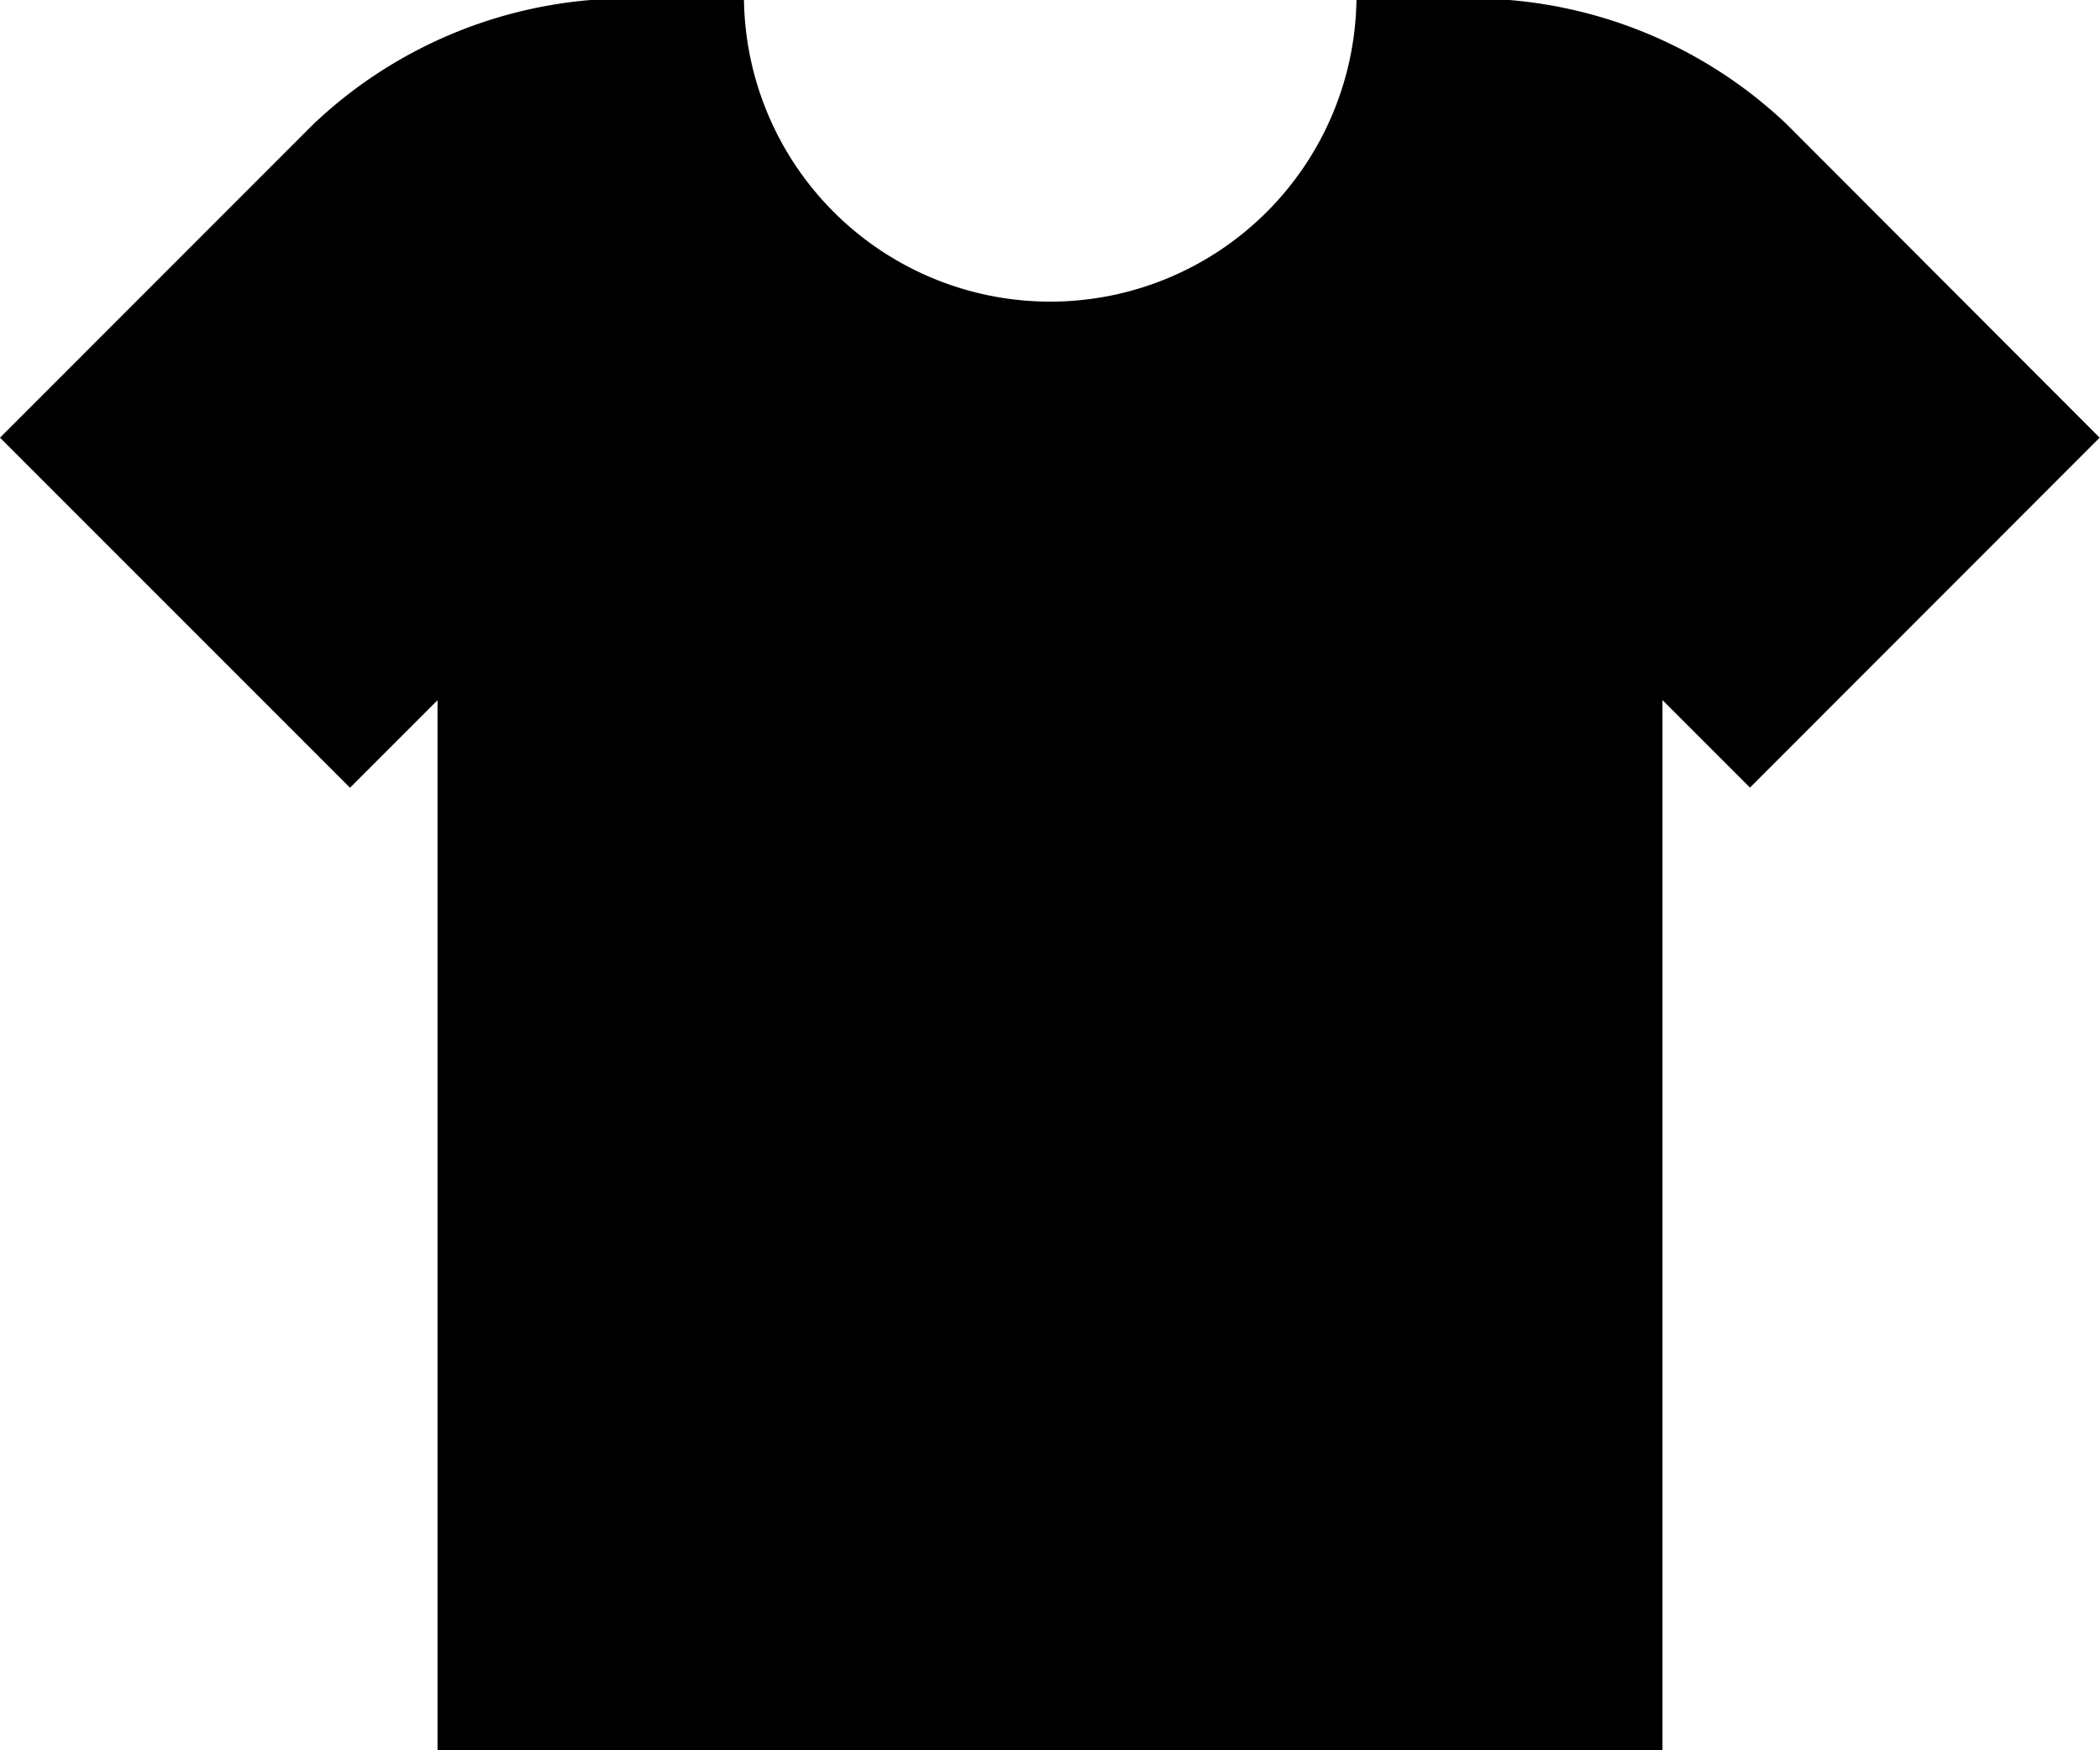 <svg id="t-shirt_1_" data-name="t-shirt (1)" xmlns="http://www.w3.org/2000/svg" width="29.105" height="24.254" viewBox="0 0 29.105 24.254">
  <g id="Group_71" data-name="Group 71" transform="translate(0 0)">
    <path id="Path_44" data-name="Path 44" d="M24.756,35.85a6.354,6.354,0,0,0-3.837-1.715H18.8a4.245,4.245,0,0,1-8.489,0H8.186A6.354,6.354,0,0,0,4.349,35.85L0,40.2l4.851,4.851,1.213-1.213V58.389H23.041V43.836l1.213,1.213L29.1,40.2Z" transform="translate(0 -34.135)" fill="#000000"/>
  </g>
</svg>
